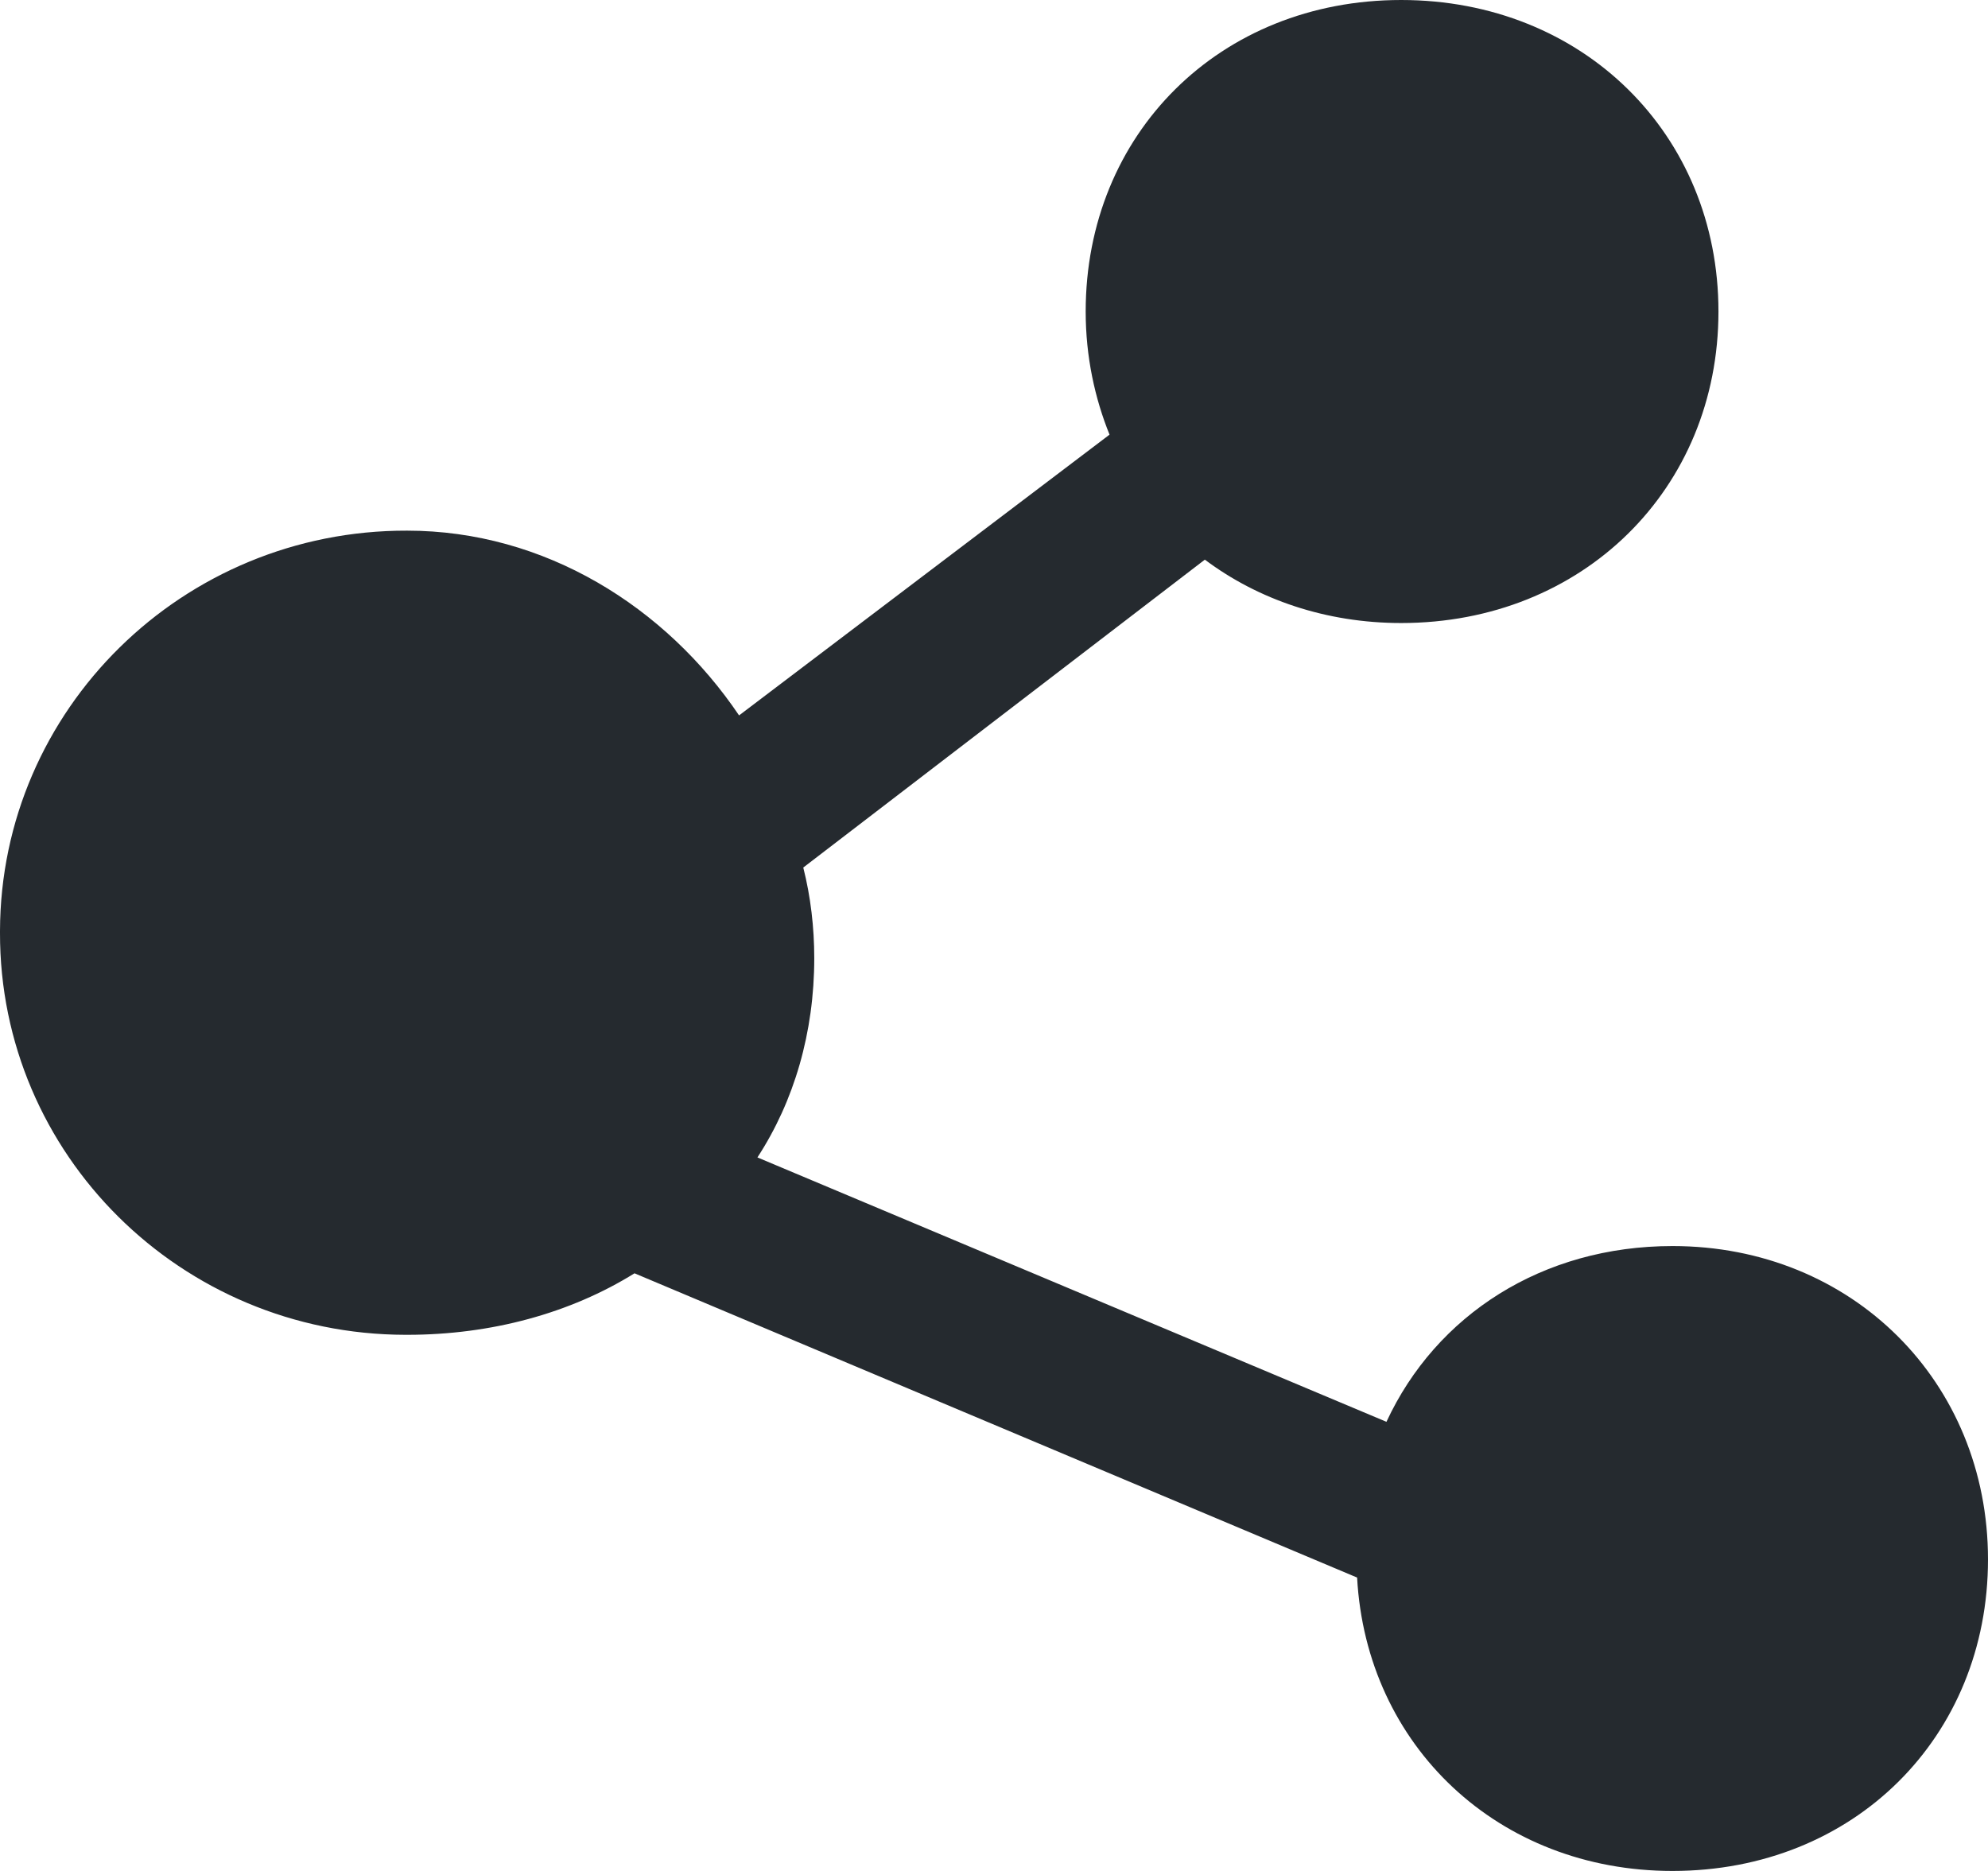 <?xml version="1.0" encoding="UTF-8"?>
<svg width="17px" height="16px" viewBox="0 0 17 16" version="1.1" xmlns="http://www.w3.org/2000/svg" xmlns:xlink="http://www.w3.org/1999/xlink">
    <title>分 享</title>
    <g id="更改页面" stroke="none" stroke-width="1" fill="none" fill-rule="evenodd">
        <g id="box" transform="translate(-1465, -1342)" fill="#252A2F" fill-rule="nonzero">
            <g id="分-享" transform="translate(1465, 1342)">
                <path d="M14.302,10.656 C13.189,10.656 12.28,11.245 11.856,12.159 L6.477,9.898 C6.791,9.417 6.963,8.829 6.963,8.194 C6.963,7.931 6.932,7.667 6.869,7.419 L10.303,4.786 C10.758,5.127 11.339,5.328 11.982,5.328 C13.534,5.328 14.695,4.182 14.695,2.664 C14.695,1.146 13.534,0 11.982,0 C10.429,0 9.284,1.146 9.284,2.664 C9.284,3.052 9.363,3.408 9.488,3.717 L6.32,6.118 C5.693,5.189 4.658,4.538 3.481,4.538 C1.563,4.533 0.005,6.066 0,7.961 C0,7.966 0,7.972 0,7.977 C-0.004,9.872 1.548,11.412 3.466,11.415 L3.482,11.415 C4.203,11.415 4.877,11.23 5.426,10.889 L11.605,13.491 C11.684,14.931 12.813,16 14.302,16 C15.855,16 17,14.854 17,13.336 C17,11.818 15.839,10.656 14.303,10.656 L14.302,10.656 L14.302,10.656 Z" id="路径"></path>
            </g>
        </g>
    </g>
</svg>